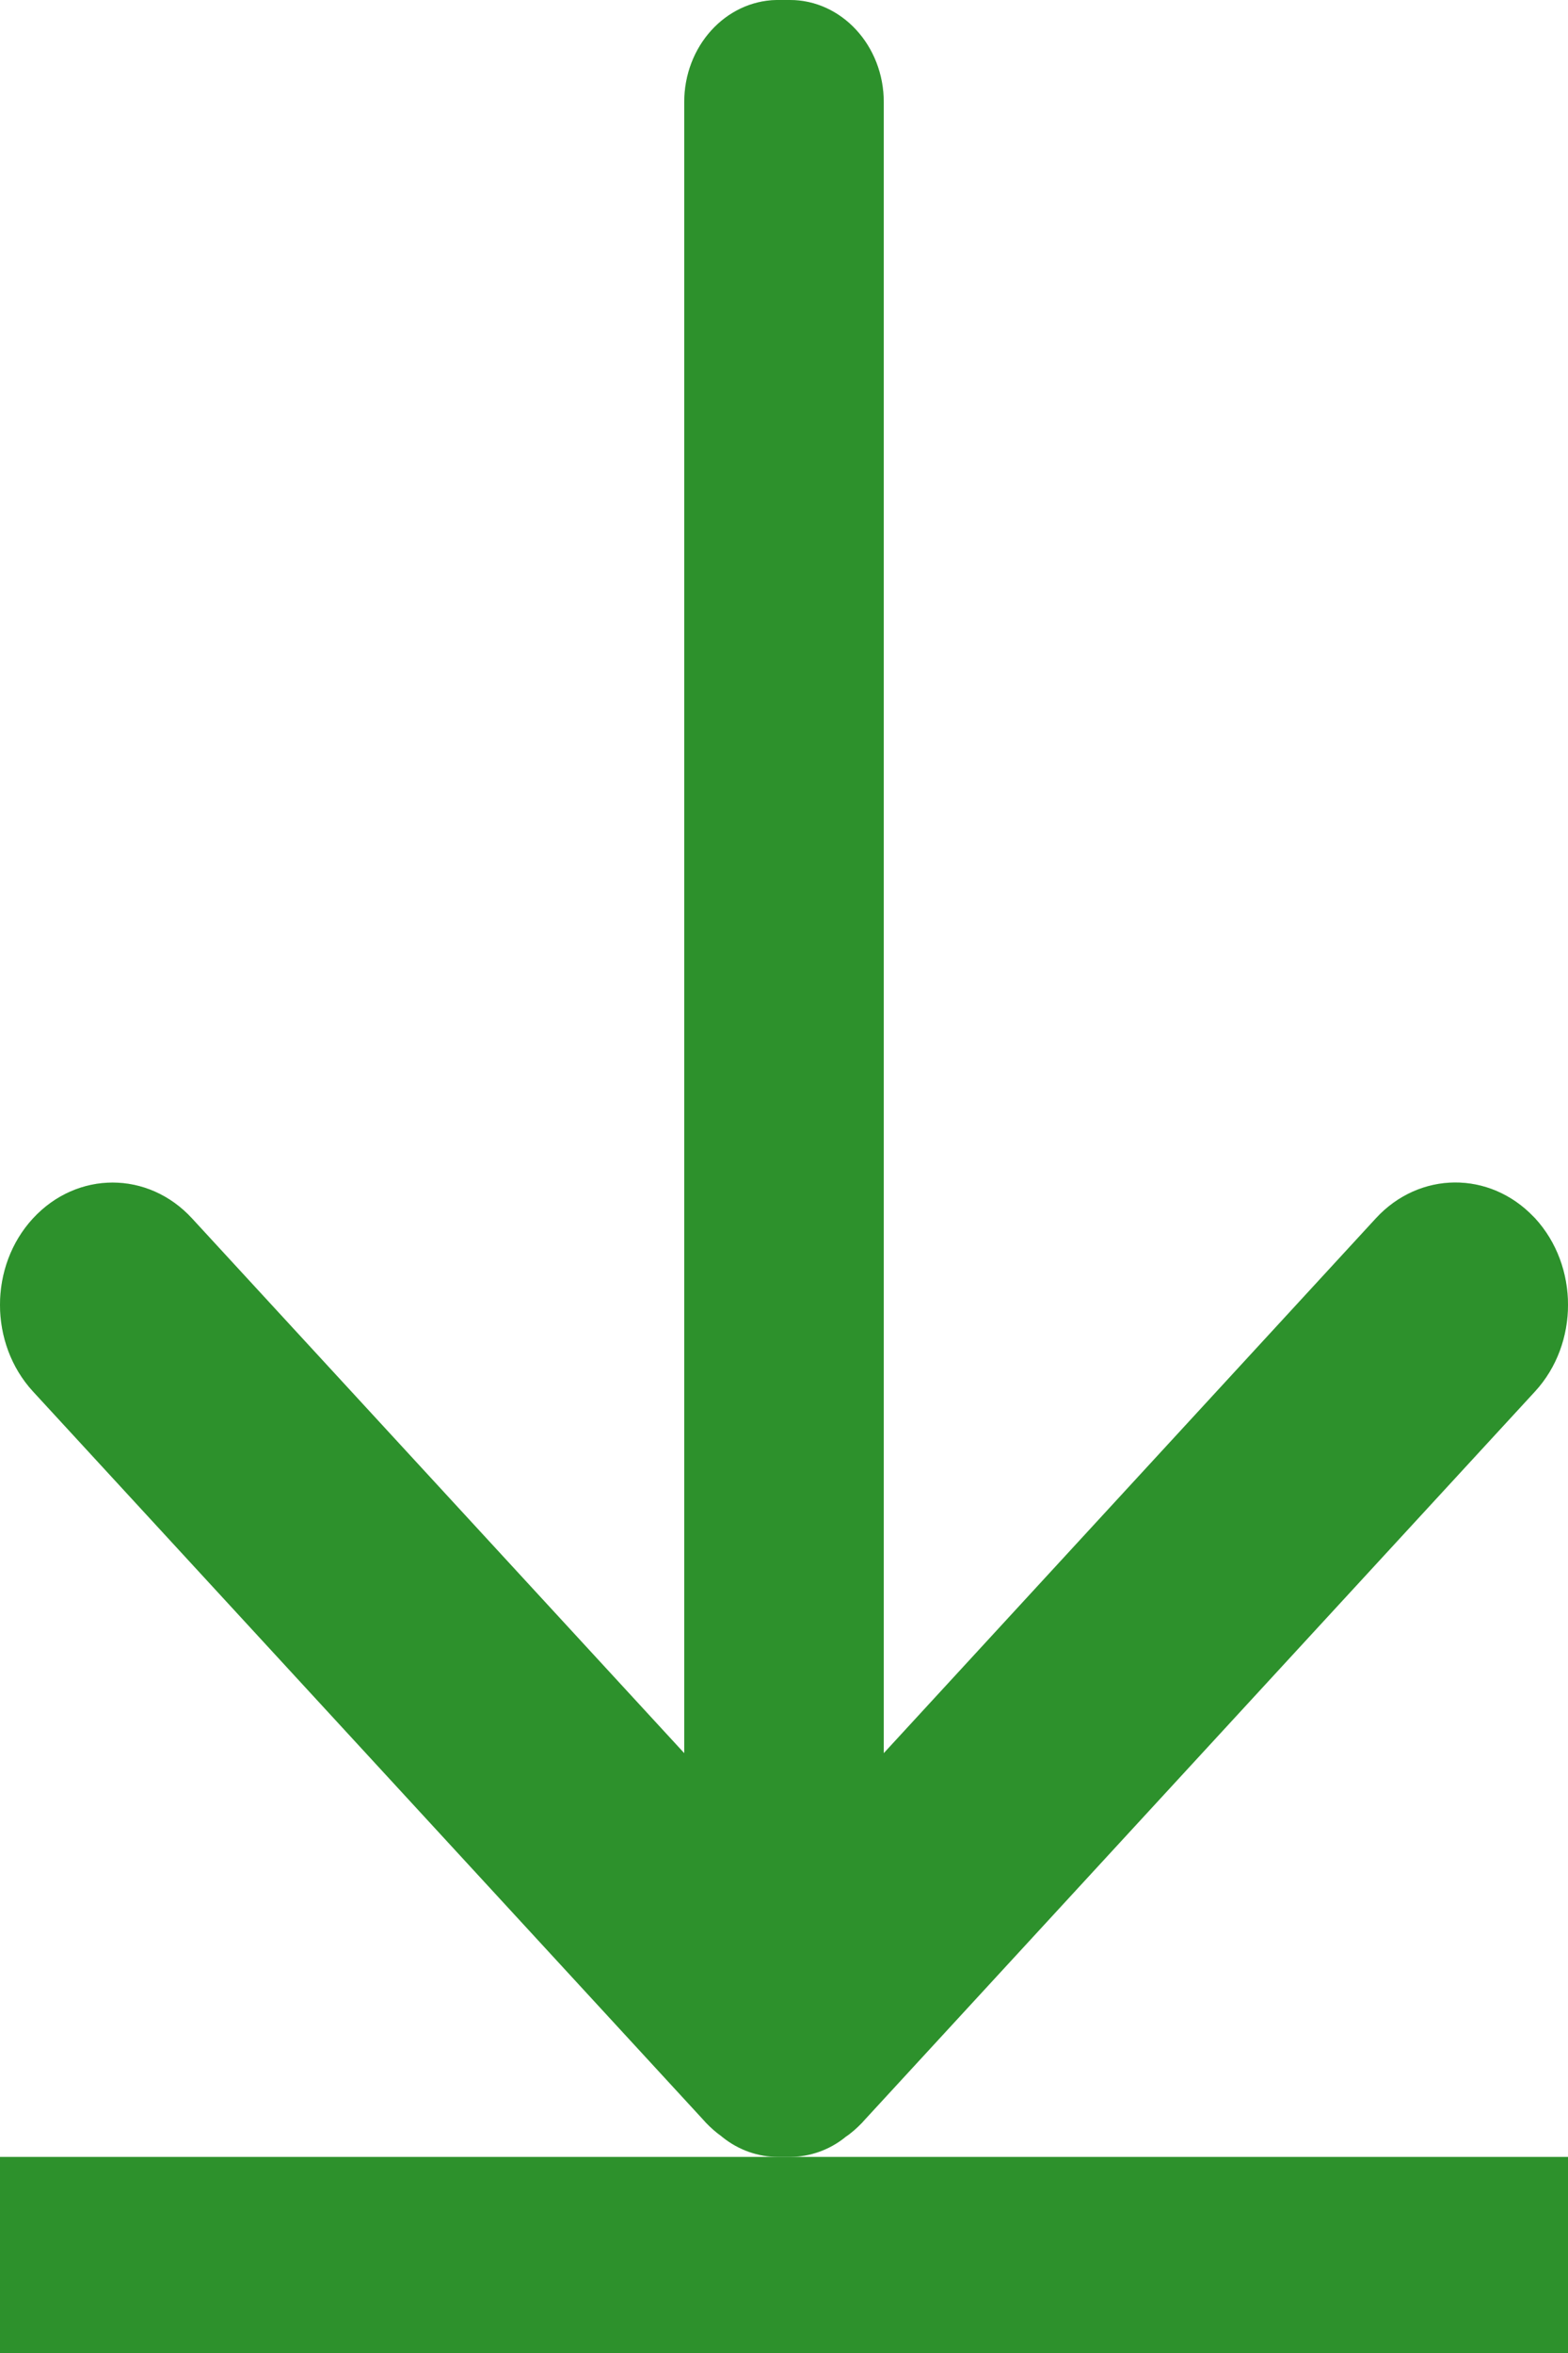 <svg width="8" height="12" viewBox="0 0 8 12" fill="none" xmlns="http://www.w3.org/2000/svg">
<rect y="11" width="8" height="1" fill="#2D912C"/>
<path d="M4.03 11L4.037 11C4.134 10.998 4.229 10.965 4.308 10.903L4.312 10.9L4.311 10.9C4.343 10.879 4.372 10.853 4.399 10.825L4.406 10.817L7.832 7.096C8.056 6.852 8.056 6.457 7.832 6.213L7.825 6.206C7.6 5.97 7.242 5.972 7.02 6.213L4.509 8.941L4.509 0.521C4.509 0.233 4.294 3.75278e-07 4.03 3.52279e-07L3.962 3.46411e-07C3.701 0.005 3.491 0.236 3.491 0.521L3.491 8.941L0.98 6.214C0.756 5.97 0.393 5.97 0.168 6.214C-0.056 6.457 -0.056 6.852 0.168 7.096L3.594 10.817L3.601 10.825C3.626 10.851 3.652 10.874 3.68 10.894L3.687 10.9L3.686 10.899C3.768 10.965 3.868 11 3.97 11L4.03 11Z" fill="#3CC13B"/>
<path d="M4.03 11L4.037 11C4.134 10.998 4.229 10.965 4.308 10.903L4.312 10.9L4.311 10.9C4.343 10.879 4.372 10.853 4.399 10.825L4.406 10.817L7.832 7.096C8.056 6.852 8.056 6.457 7.832 6.213L7.825 6.206C7.6 5.97 7.242 5.972 7.02 6.213L4.509 8.941L4.509 0.521C4.509 0.233 4.294 3.75278e-07 4.03 3.52279e-07L3.962 3.46411e-07C3.701 0.005 3.491 0.236 3.491 0.521L3.491 8.941L0.98 6.214C0.756 5.97 0.393 5.97 0.168 6.214C-0.056 6.457 -0.056 6.852 0.168 7.096L3.594 10.817L3.601 10.825C3.626 10.851 3.652 10.874 3.68 10.894L3.687 10.9L3.686 10.899C3.768 10.965 3.868 11 3.97 11L4.03 11Z" fill="black" fill-opacity="0.25"/>
</svg>
